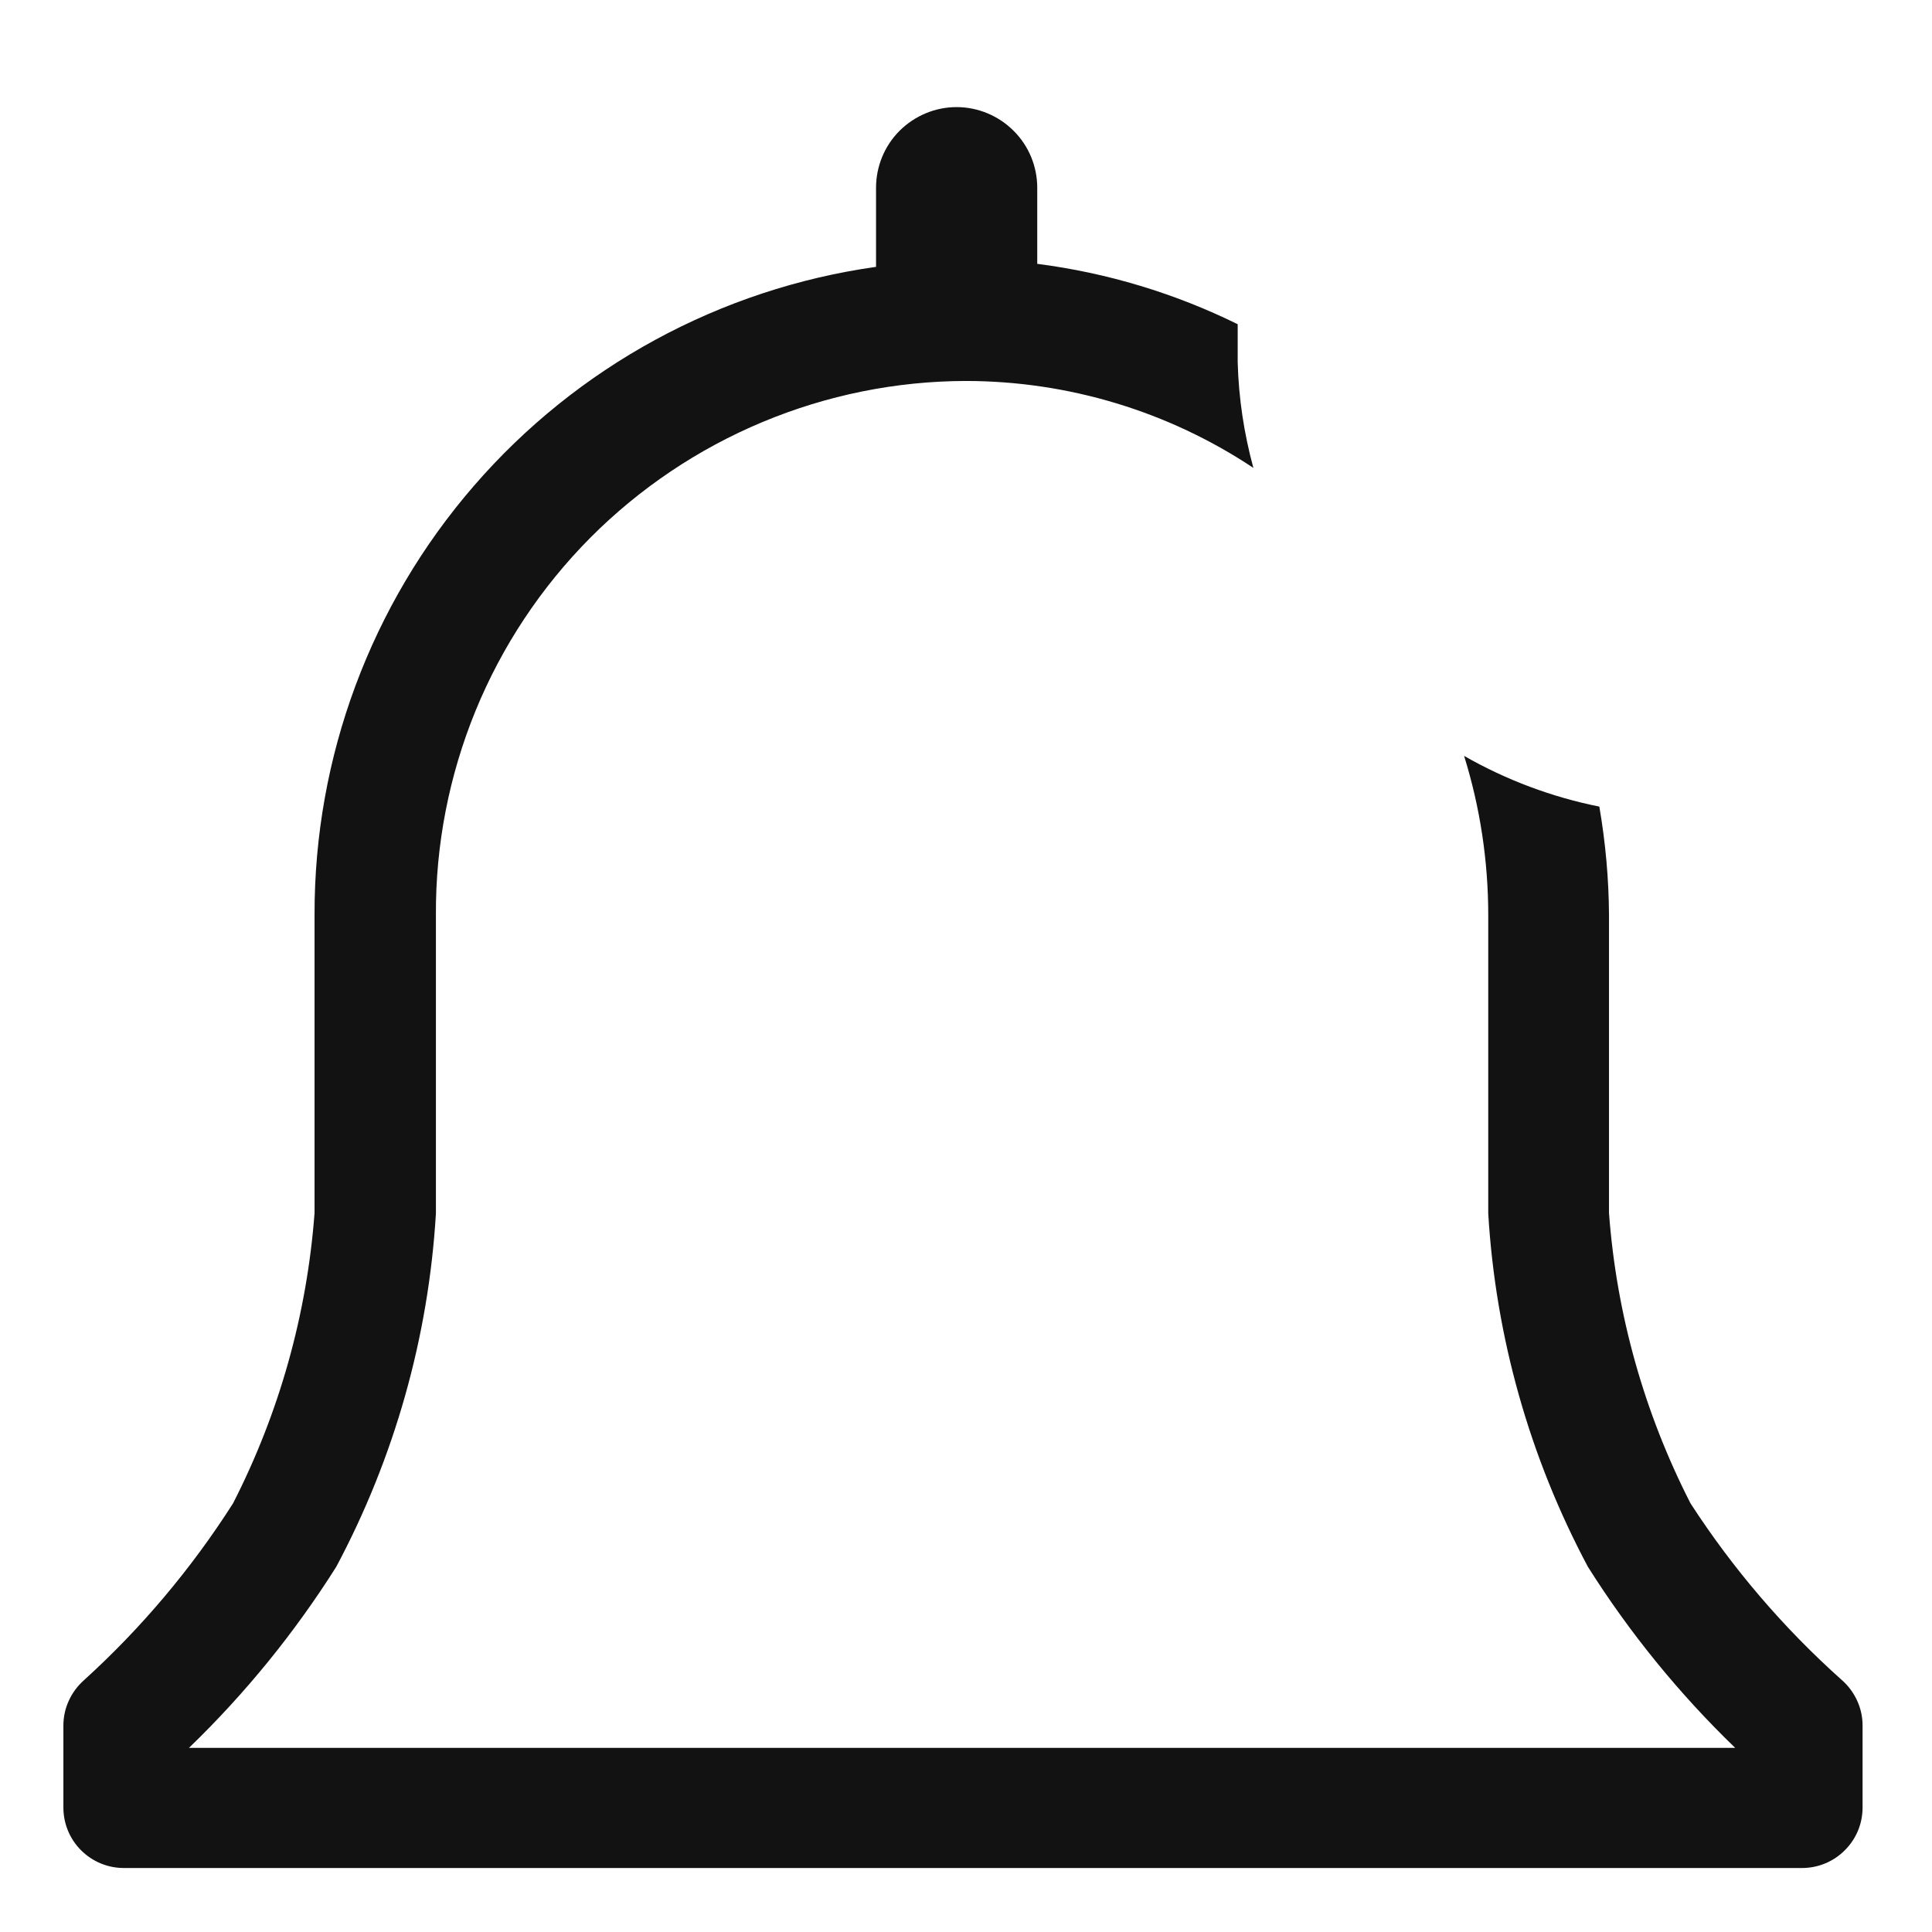 <svg width="16" height="16" viewBox="0 0 16 16" fill="none" xmlns="http://www.w3.org/2000/svg">
<path d="M15.255 13.915C14.773 13.485 14.351 12.992 14 12.45C13.617 11.701 13.387 10.884 13.325 10.045V7.575C13.323 7.275 13.296 6.976 13.245 6.68C12.851 6.601 12.473 6.459 12.125 6.26C12.258 6.687 12.325 7.132 12.325 7.58V10.05C12.386 11.073 12.668 12.071 13.15 12.975C13.495 13.522 13.905 14.026 14.37 14.475H1.565C2.03 14.026 2.44 13.522 2.785 12.975C3.267 12.071 3.549 11.073 3.61 10.05V7.575C3.607 6.996 3.719 6.423 3.938 5.887C4.157 5.352 4.48 4.865 4.888 4.454C5.296 4.044 5.781 3.718 6.315 3.495C6.849 3.272 7.421 3.156 8 3.155C8.847 3.156 9.675 3.406 10.38 3.875C10.302 3.589 10.258 3.296 10.25 3V2.685C9.728 2.428 9.167 2.259 8.59 2.185V1.555C8.59 1.378 8.52 1.208 8.394 1.083C8.269 0.958 8.099 0.887 7.922 0.887C7.745 0.887 7.576 0.958 7.45 1.083C7.325 1.208 7.255 1.378 7.255 1.555V2.21C5.963 2.392 4.78 3.036 3.926 4.022C3.071 5.008 2.602 6.27 2.605 7.575V10.045C2.542 10.884 2.313 11.701 1.93 12.45C1.585 12.991 1.17 13.484 0.695 13.915C0.642 13.962 0.599 14.02 0.57 14.084C0.54 14.149 0.525 14.219 0.525 14.29V14.97C0.525 15.103 0.578 15.23 0.671 15.323C0.765 15.417 0.892 15.47 1.025 15.47H14.925C15.057 15.47 15.185 15.417 15.278 15.323C15.372 15.23 15.425 15.103 15.425 14.97V14.29C15.425 14.219 15.41 14.149 15.38 14.084C15.351 14.02 15.308 13.962 15.255 13.915Z" fill="#121212"/>
</svg>
